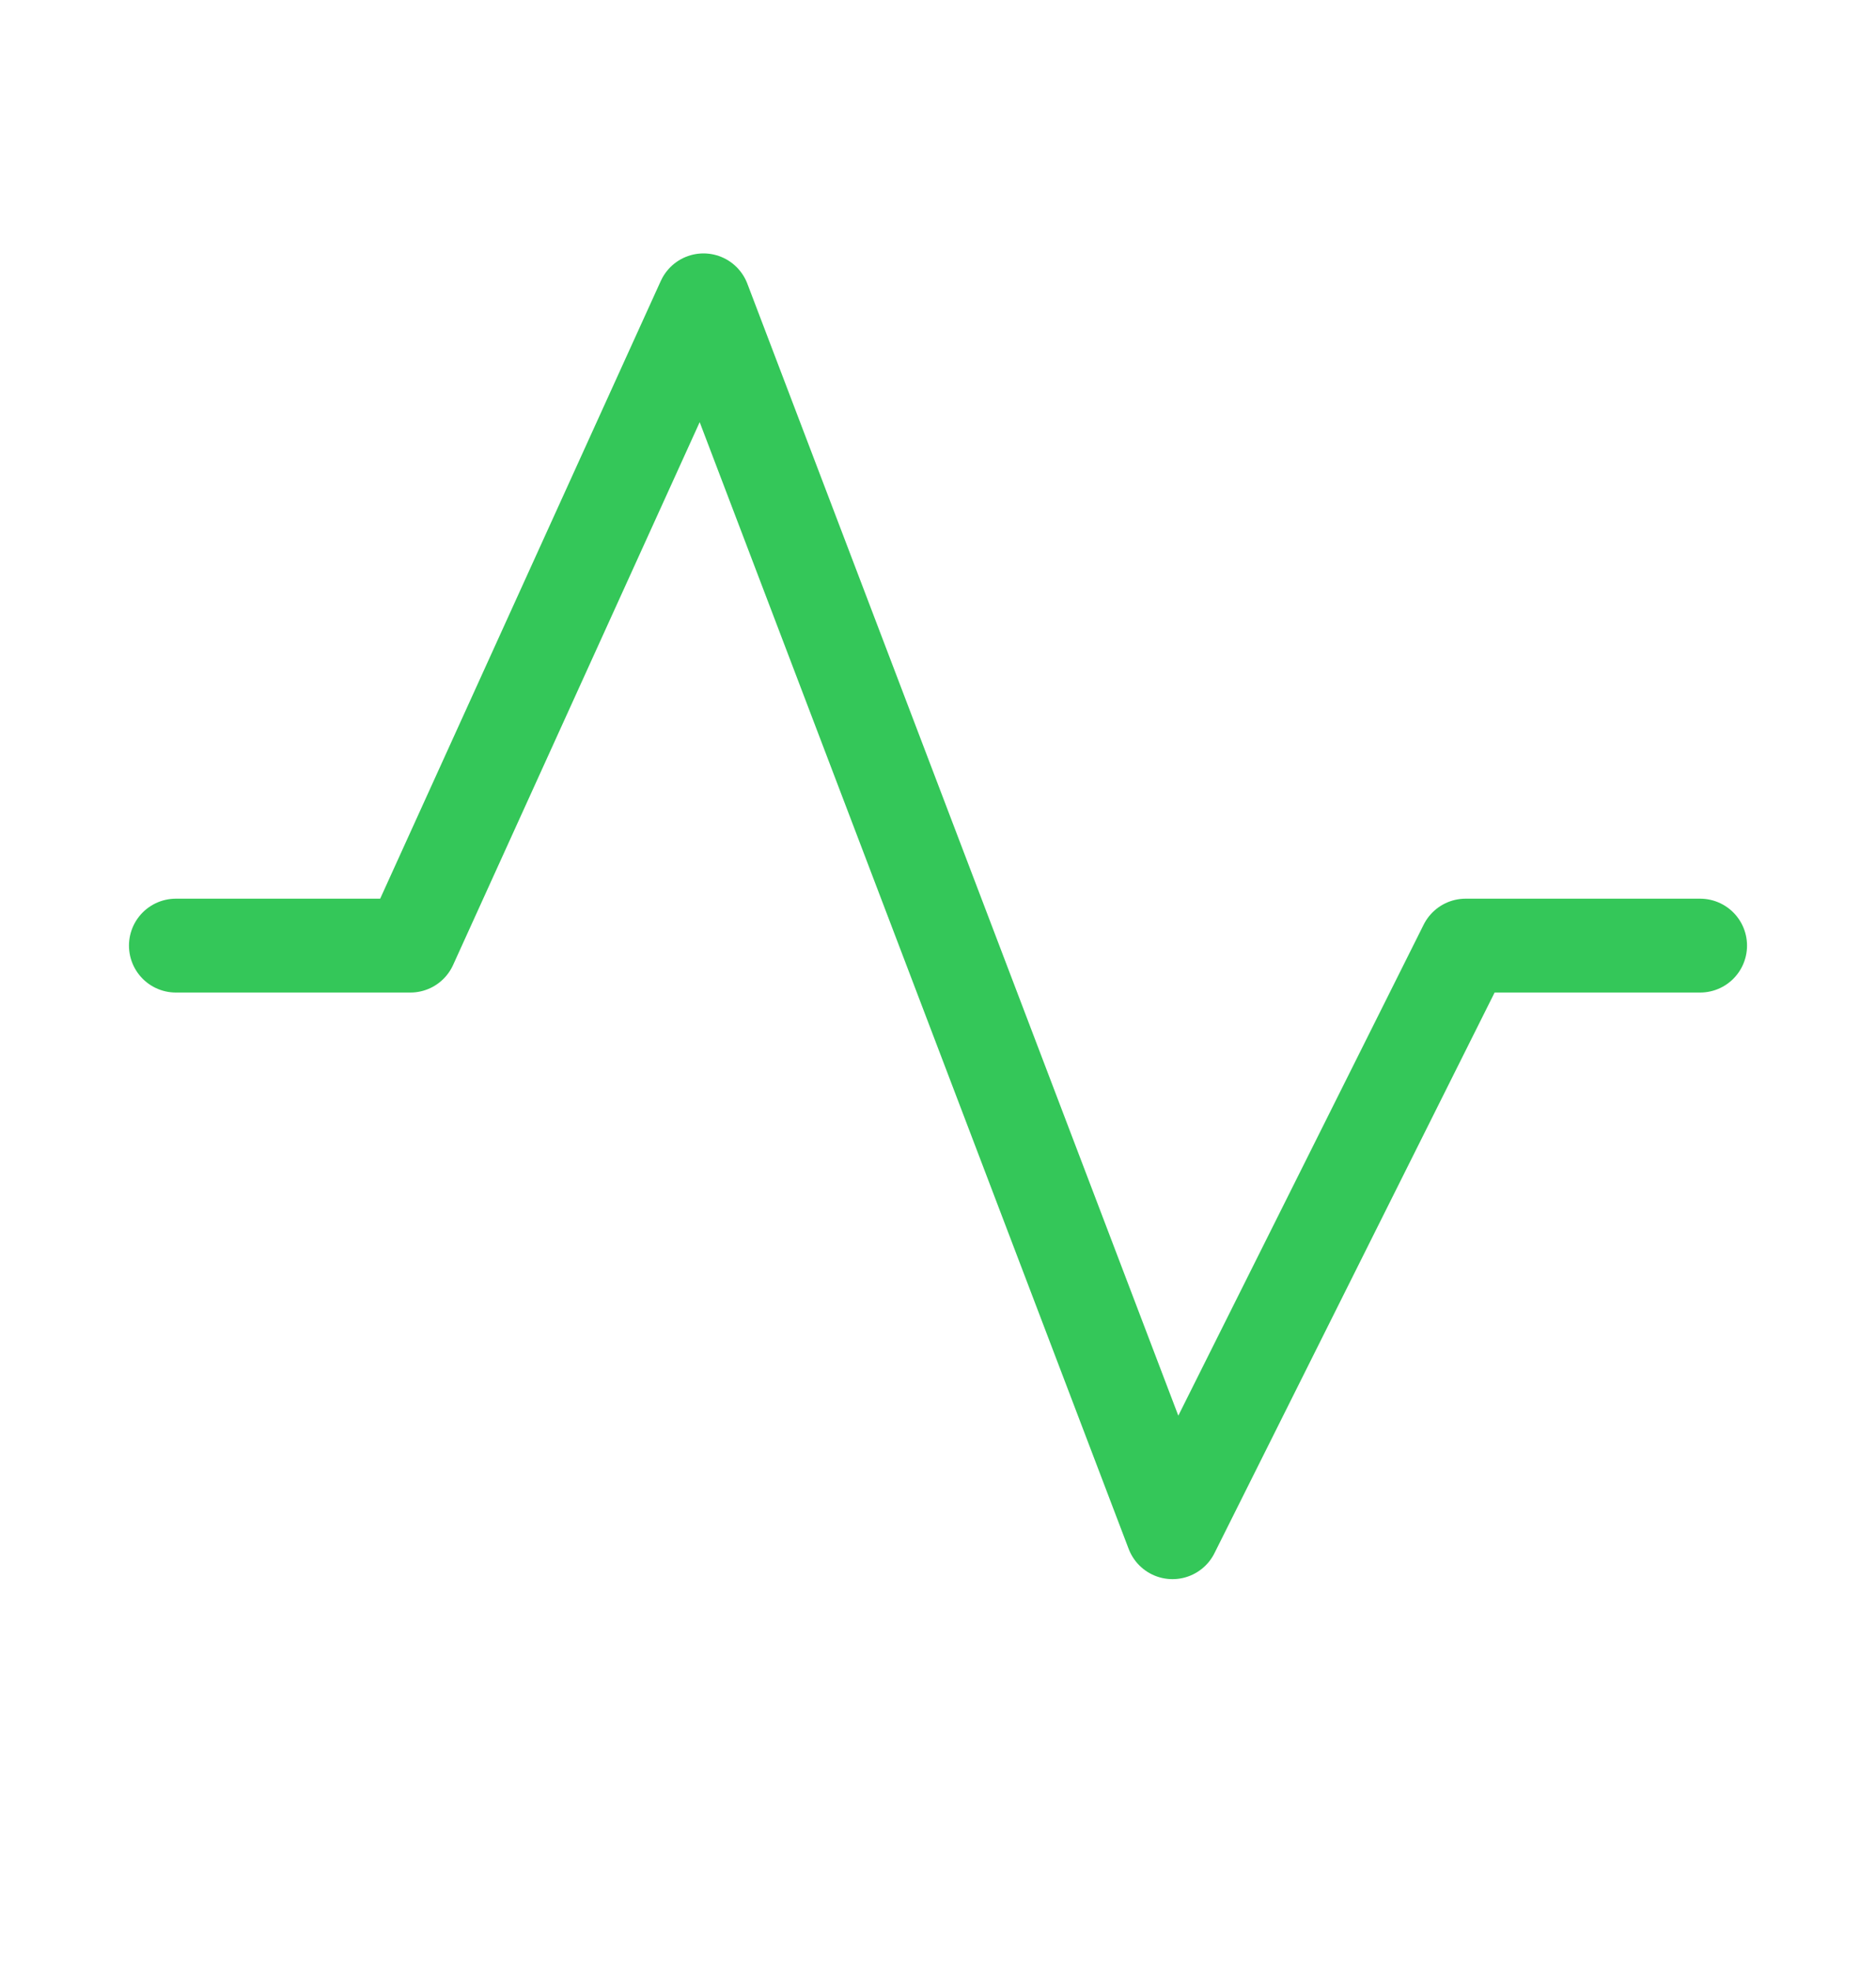 <svg width="20" height="21" viewBox="0 0 20 21" fill="none" xmlns="http://www.w3.org/2000/svg">
<g clip-path="url(#clip0_0_585)">
<path d="M1.875 10.075H4.375L7.5 3.2L12.5 16.325L15.625 10.075H18.125" stroke="#34C759" stroke-linecap="round" stroke-linejoin="round"/>
</g>
<defs>
<clipPath id="clip0_0_585">
<rect width="20" height="20" fill="white" transform="translate(0 0.075)"/>
</clipPath>
</defs>
</svg>
